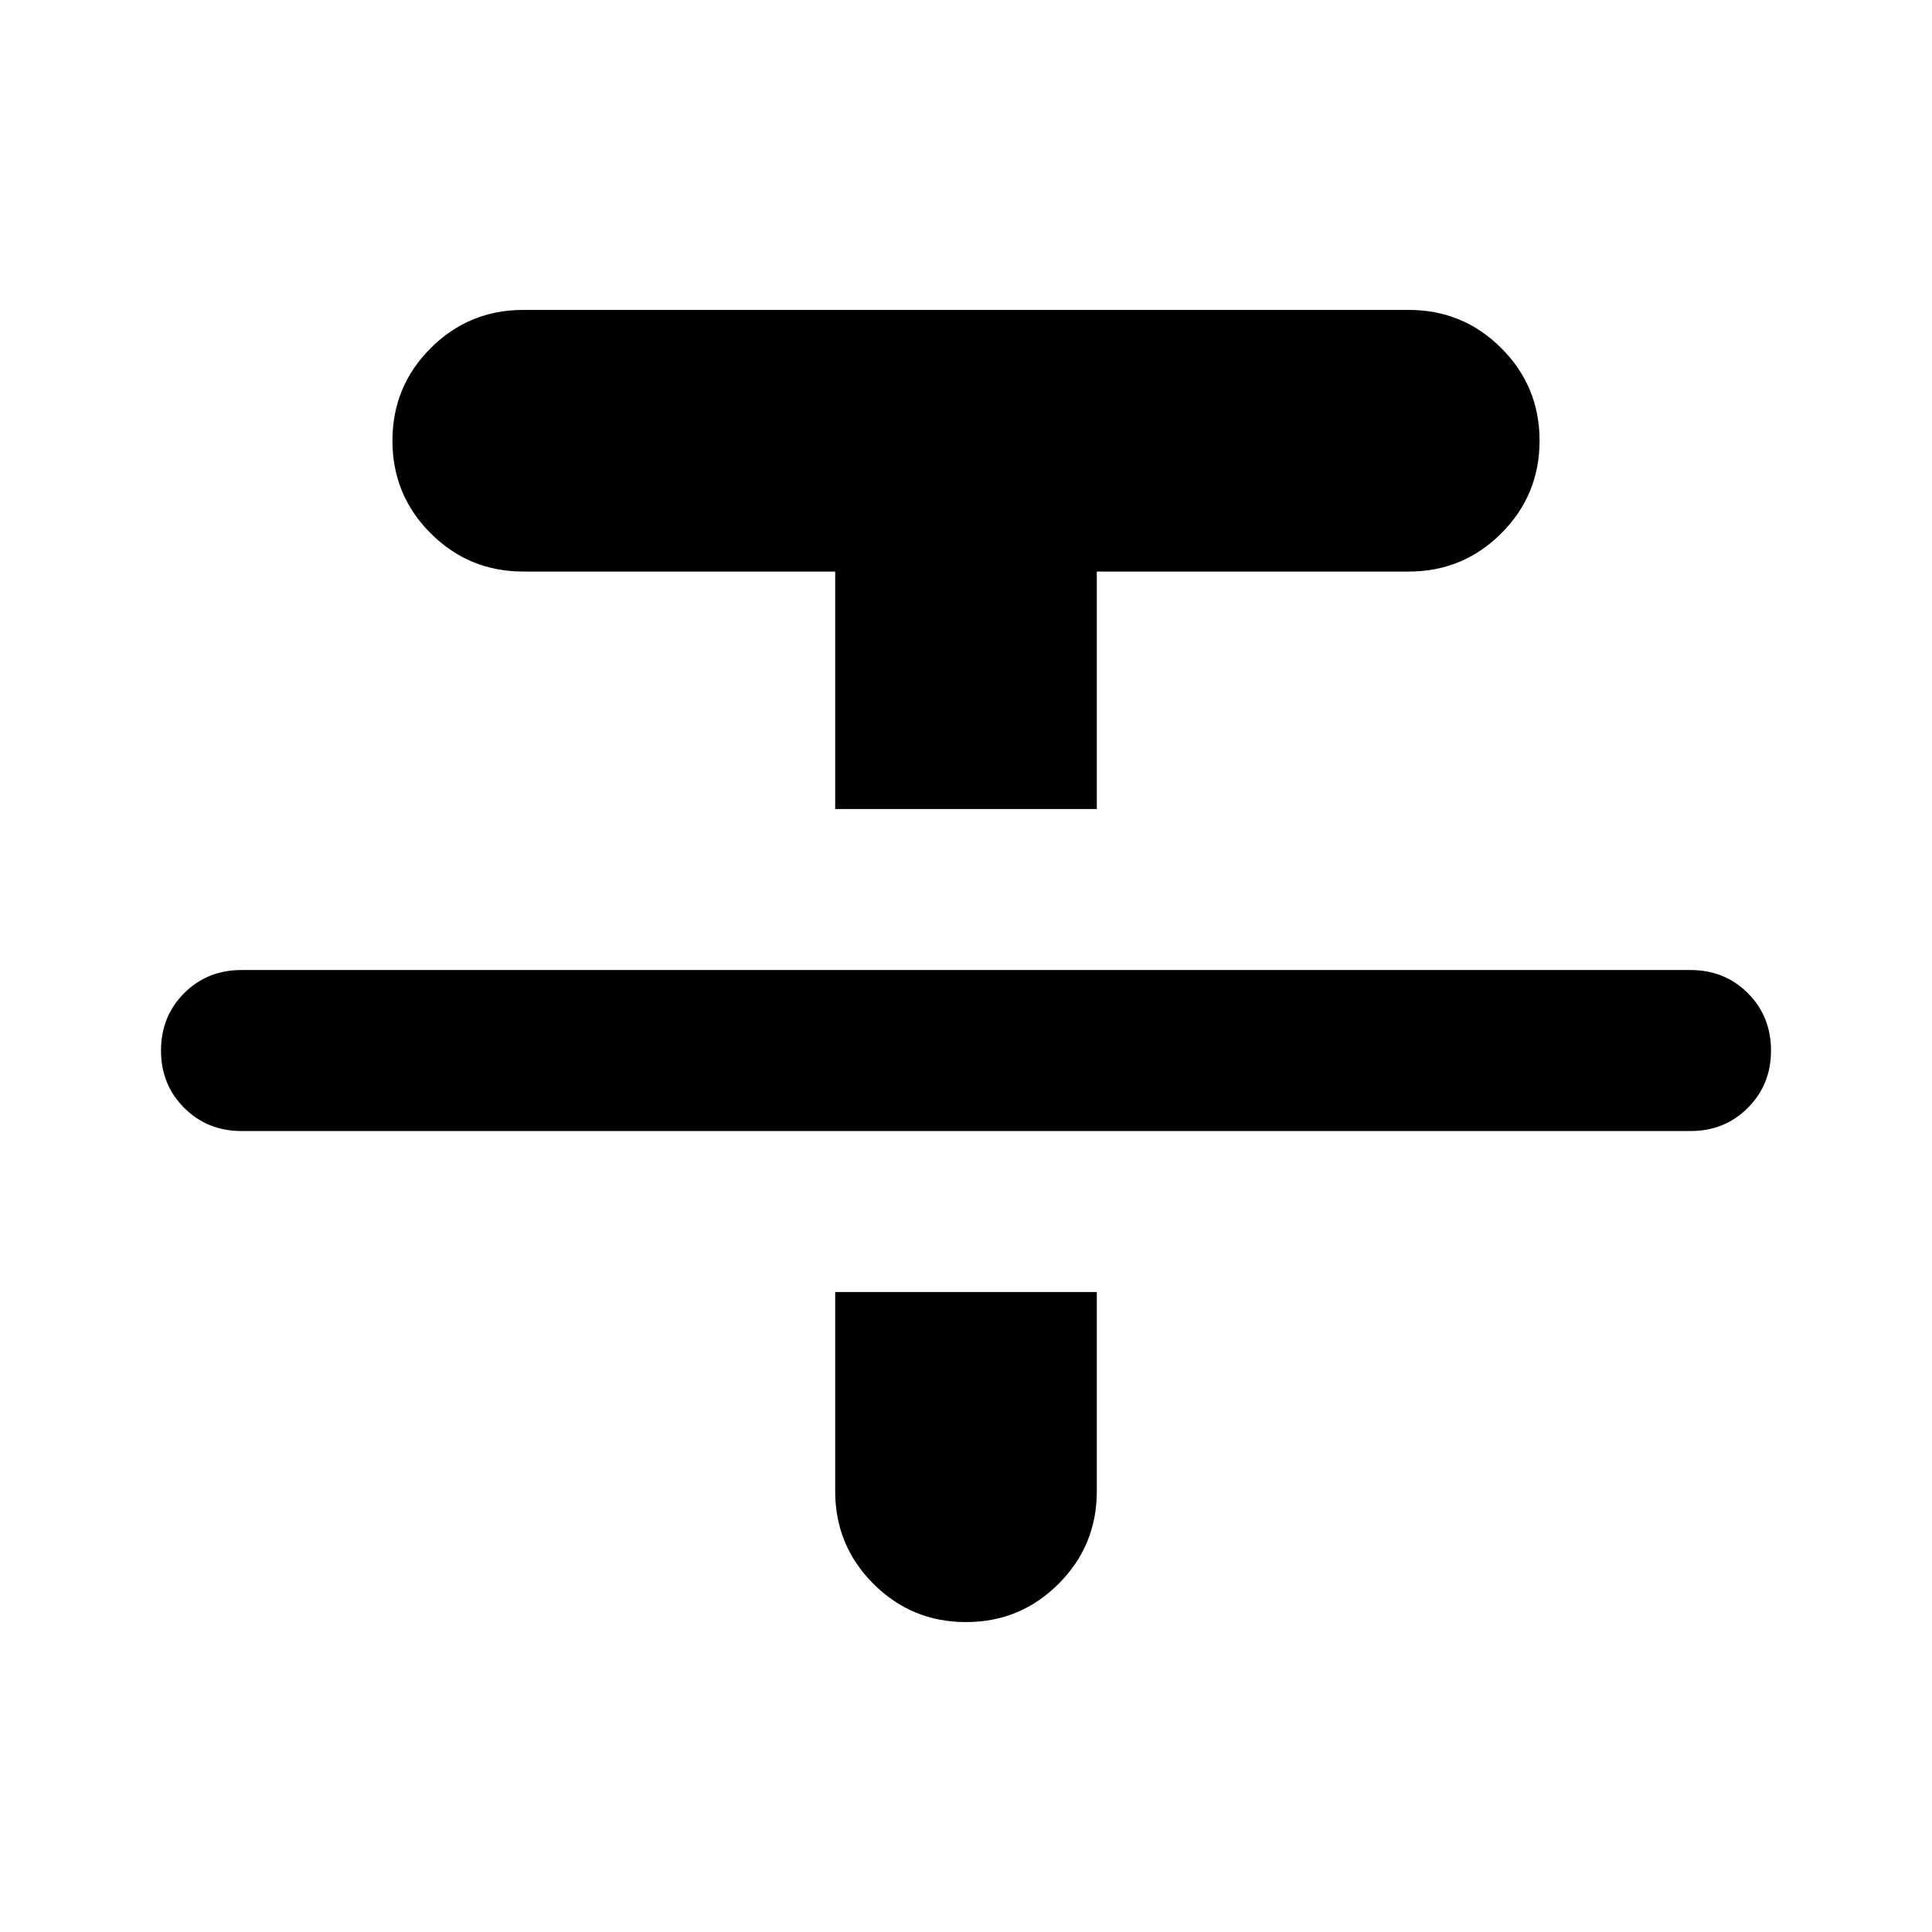 <svg xmlns="http://www.w3.org/2000/svg" height="24" width="24"><path d="M3 14.05q-.425 0-.712-.288Q2 13.475 2 13.05t.288-.713q.287-.287.712-.287h18q.425 0 .712.287.288.288.288.713t-.288.712q-.287.288-.712.288Zm7.375-4V7.1H6.5q-.675 0-1.15-.475-.475-.475-.475-1.15 0-.675.475-1.15.475-.475 1.15-.475h11q.675 0 1.15.475.475.475.475 1.15 0 .675-.475 1.15-.475.475-1.15.475h-3.875v2.95ZM12 20.15q-.675 0-1.15-.475-.475-.475-.475-1.15V16.05h3.25v2.475q0 .675-.475 1.15-.475.475-1.15.475Z"/></svg>